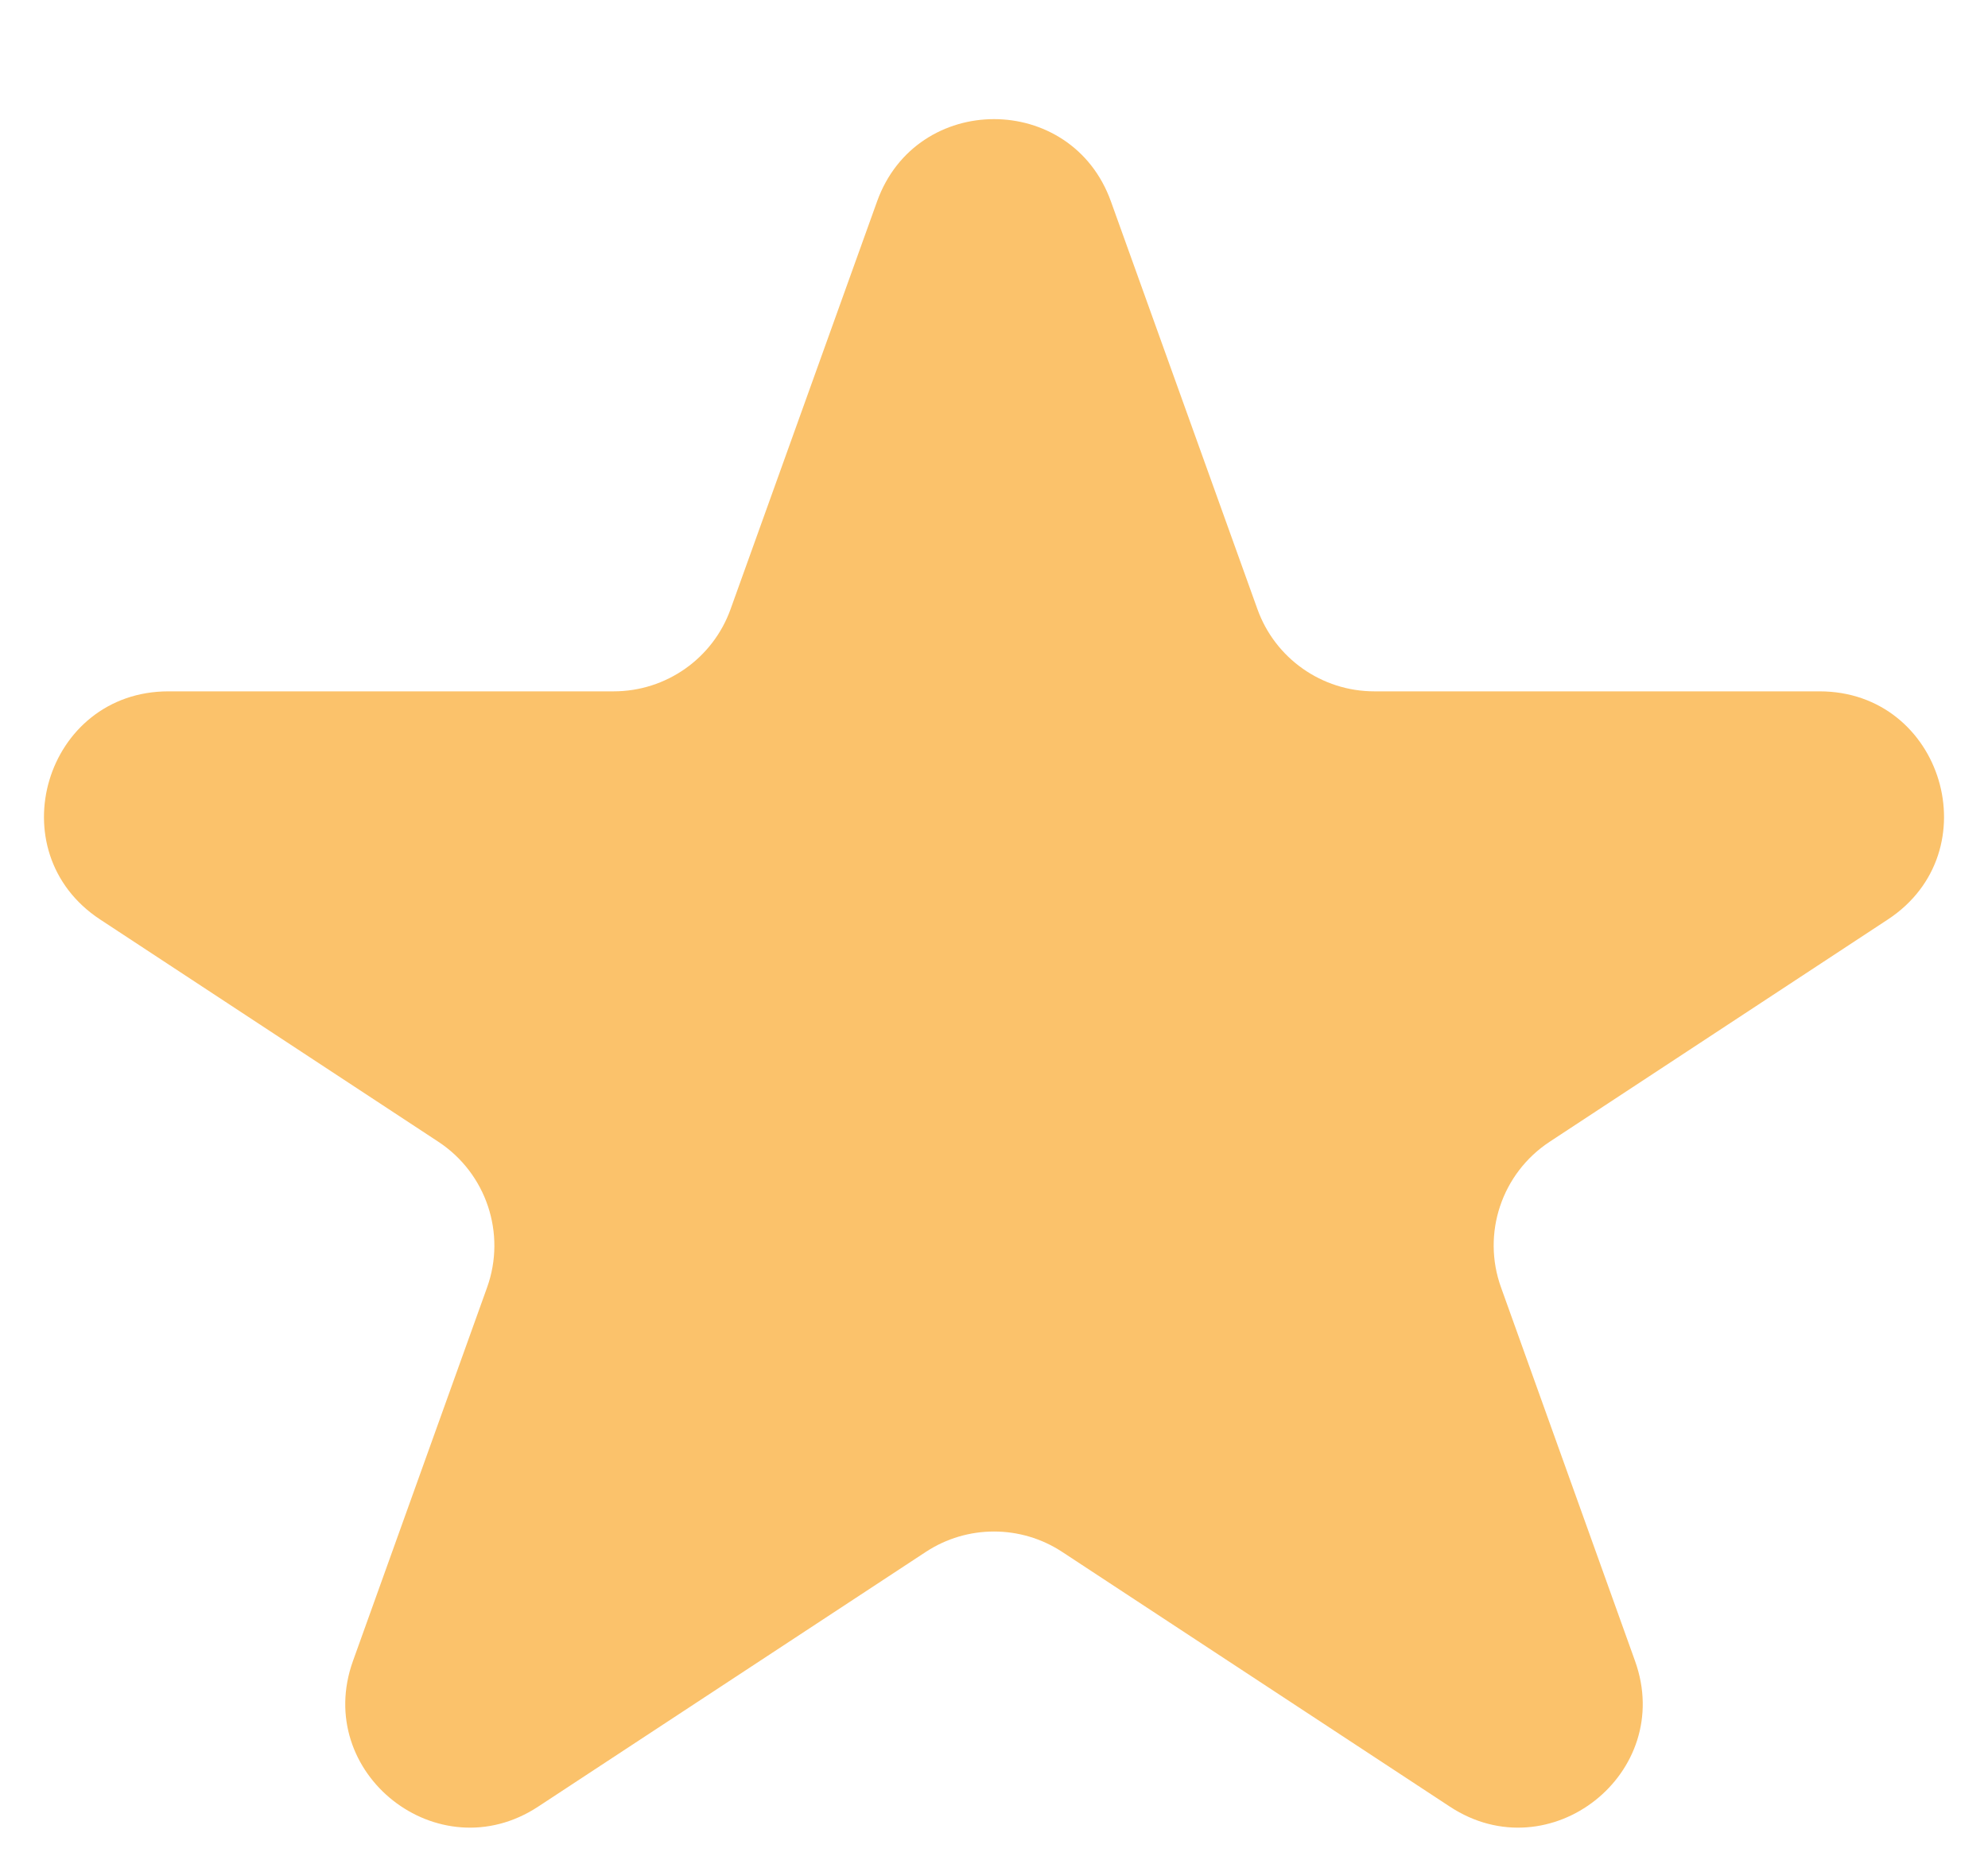 <svg width="16" height="15" viewBox="0 0 16 15" fill="none" xmlns="http://www.w3.org/2000/svg">
<path d="M7.059 1.621C7.376 0.738 8.624 0.738 8.941 1.621L10.12 4.902C10.262 5.299 10.639 5.564 11.061 5.564H14.644C15.637 5.564 16.023 6.855 15.194 7.4L12.472 9.189C12.086 9.443 11.924 9.928 12.081 10.362L13.159 13.367C13.484 14.271 12.472 15.068 11.669 14.54L8.549 12.49C8.216 12.271 7.784 12.271 7.451 12.49L4.331 14.54C3.528 15.068 2.516 14.271 2.841 13.367L3.92 10.362C4.076 9.928 3.914 9.443 3.528 9.189L0.806 7.4C-0.023 6.855 0.363 5.564 1.356 5.564H4.939C5.361 5.564 5.738 5.299 5.88 4.902L7.059 1.621Z" fill="#FBC26B"/>
</svg>
